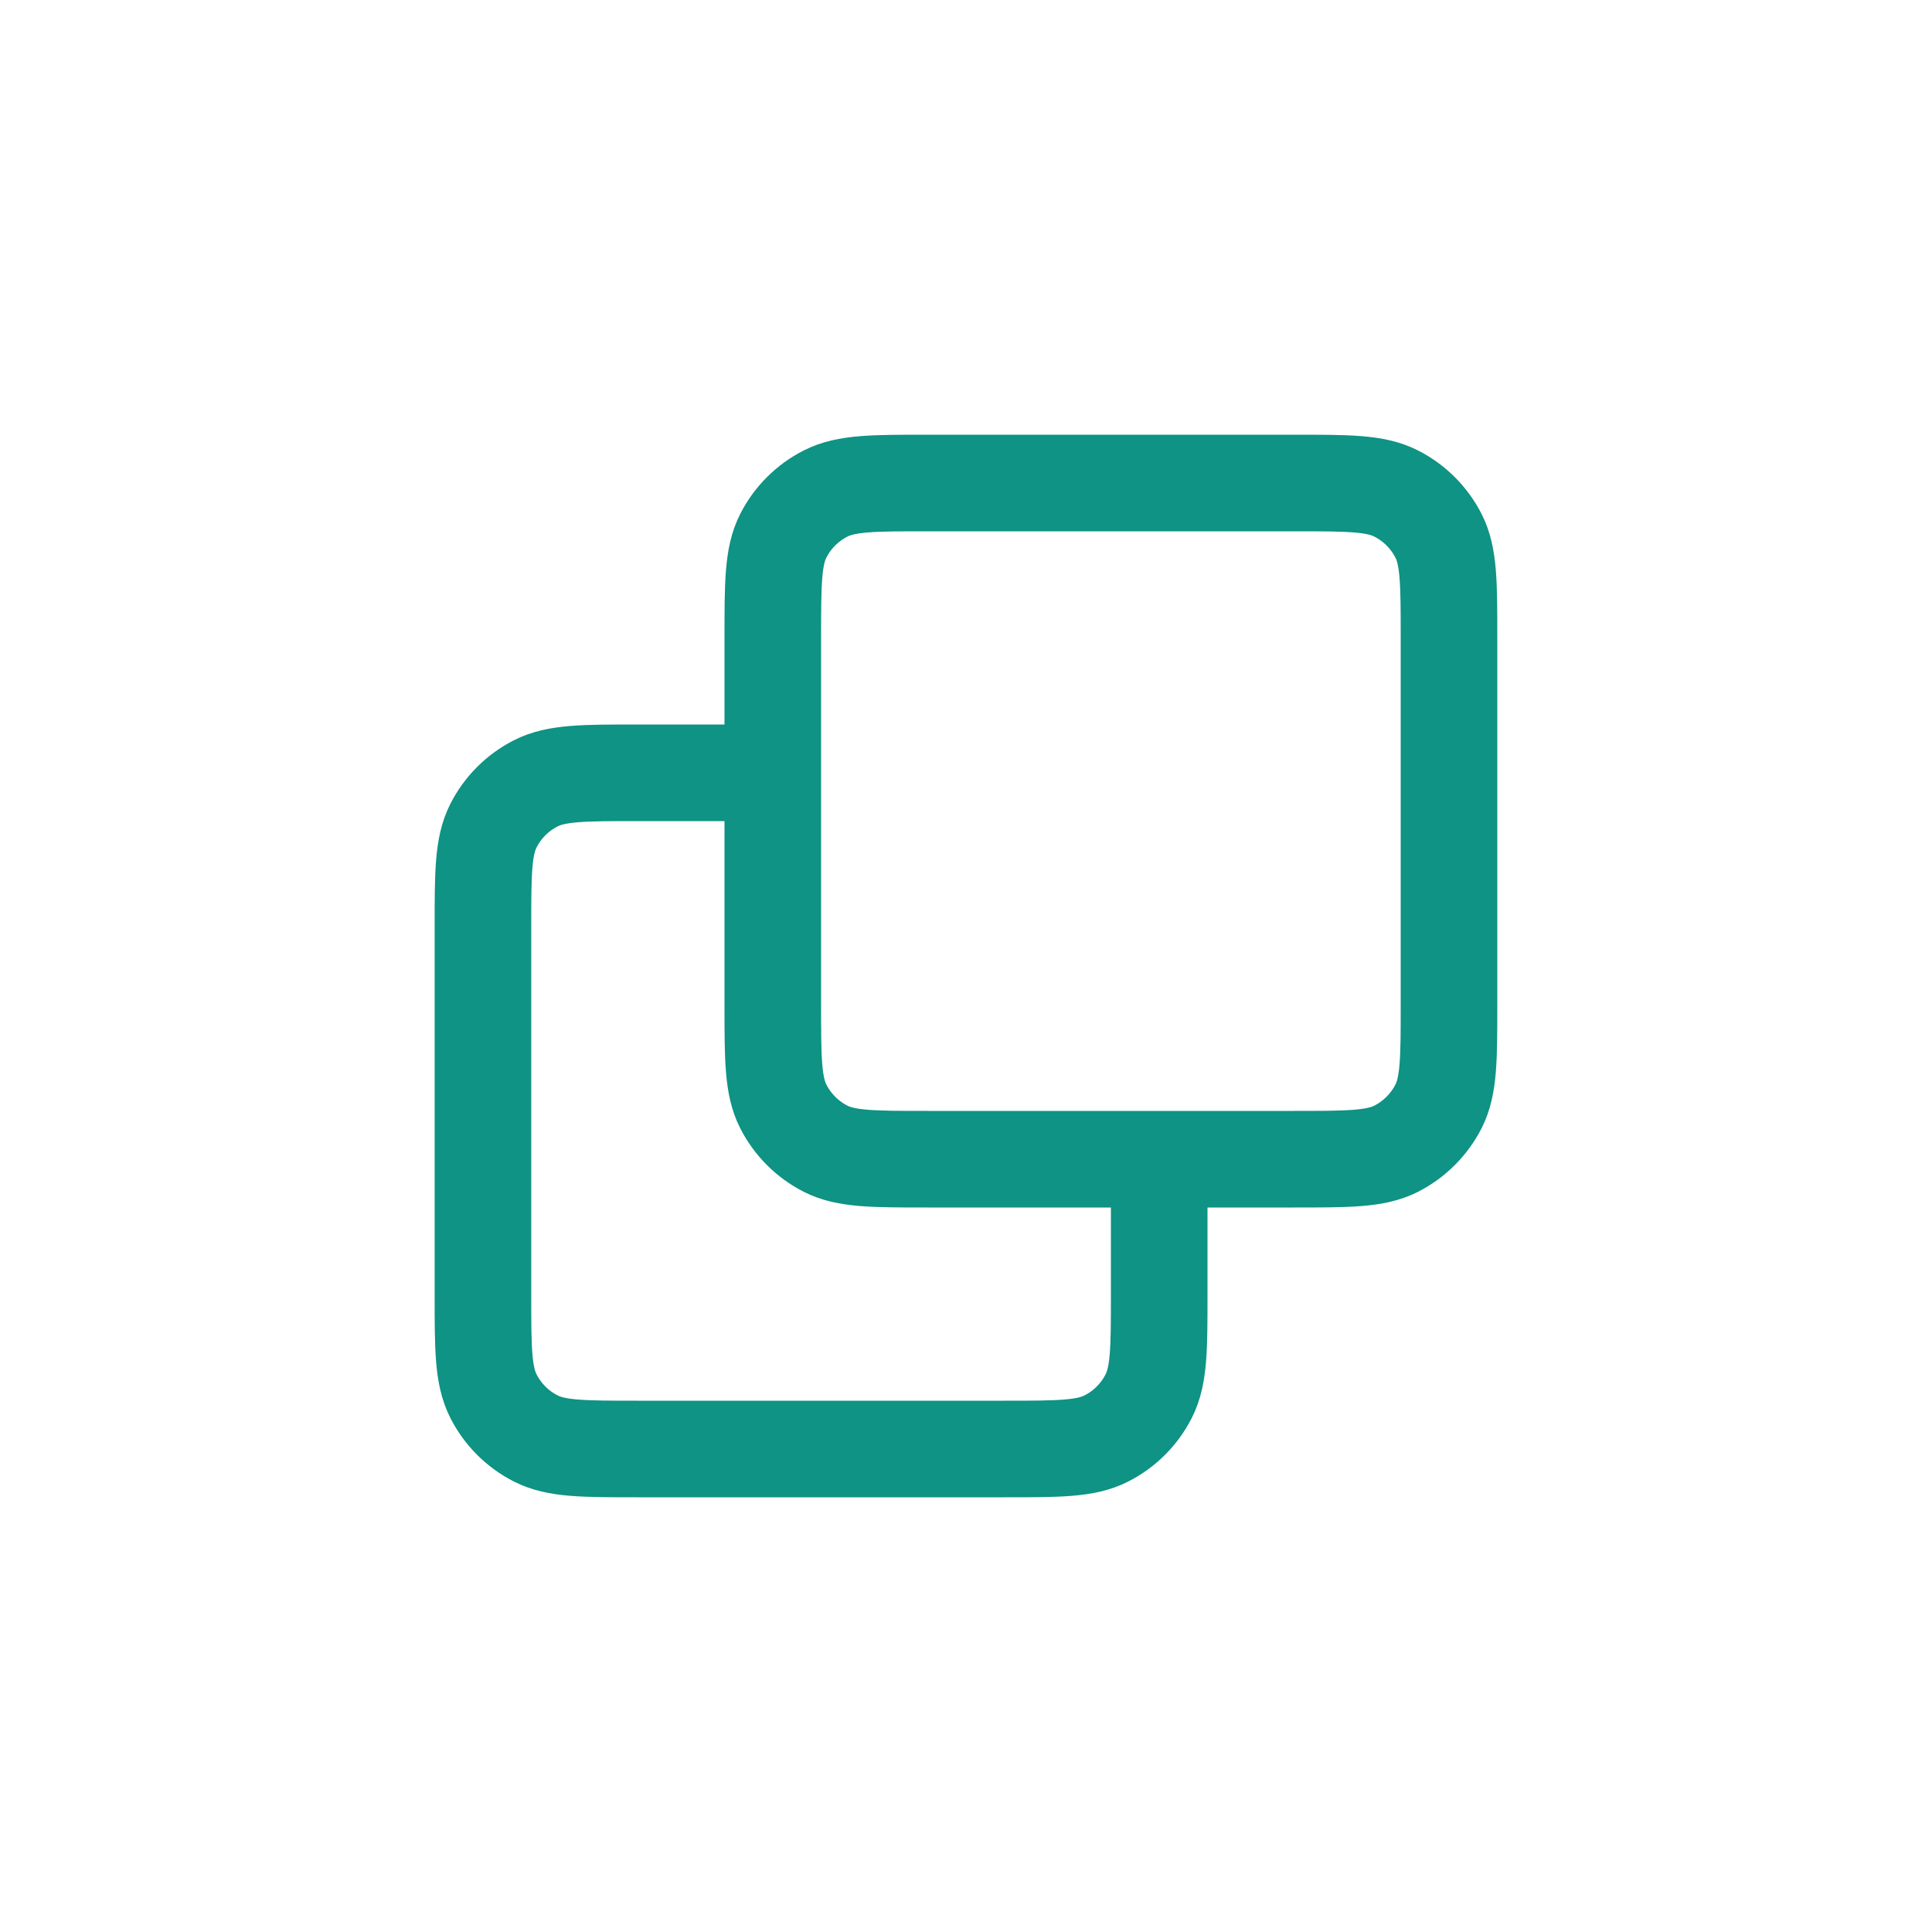 <svg width="32" height="32" viewBox="0 0 32 32" fill="none" xmlns="http://www.w3.org/2000/svg">
<path d="M19.2 19.2V21.44C19.2 22.336 19.2 22.784 19.025 23.126C18.872 23.427 18.627 23.672 18.326 23.825C17.984 24 17.536 24 16.64 24H10.559C9.663 24 9.215 24 8.873 23.825C8.572 23.672 8.327 23.427 8.174 23.126C7.999 22.784 7.999 22.336 7.999 21.44V15.36C7.999 14.464 7.999 14.016 8.174 13.674C8.327 13.373 8.572 13.128 8.873 12.975C9.215 12.8 9.663 12.8 10.559 12.8H12.8M15.36 19.2H21.44C22.336 19.2 22.784 19.2 23.126 19.026C23.427 18.872 23.672 18.627 23.826 18.326C24 17.984 24 17.536 24 16.64V10.56C24 9.664 24 9.216 23.826 8.874C23.672 8.573 23.427 8.328 23.126 8.175C22.784 8 22.336 8 21.44 8H15.36C14.463 8 14.015 8 13.673 8.175C13.372 8.328 13.127 8.573 12.974 8.874C12.8 9.216 12.8 9.664 12.8 10.56V16.64C12.8 17.536 12.8 17.984 12.974 18.326C13.127 18.627 13.372 18.872 13.673 19.026C14.015 19.2 14.463 19.2 15.36 19.2Z" stroke="#0E9384" stroke-width="1.6" stroke-linecap="round" stroke-linejoin="round"/>
</svg>
